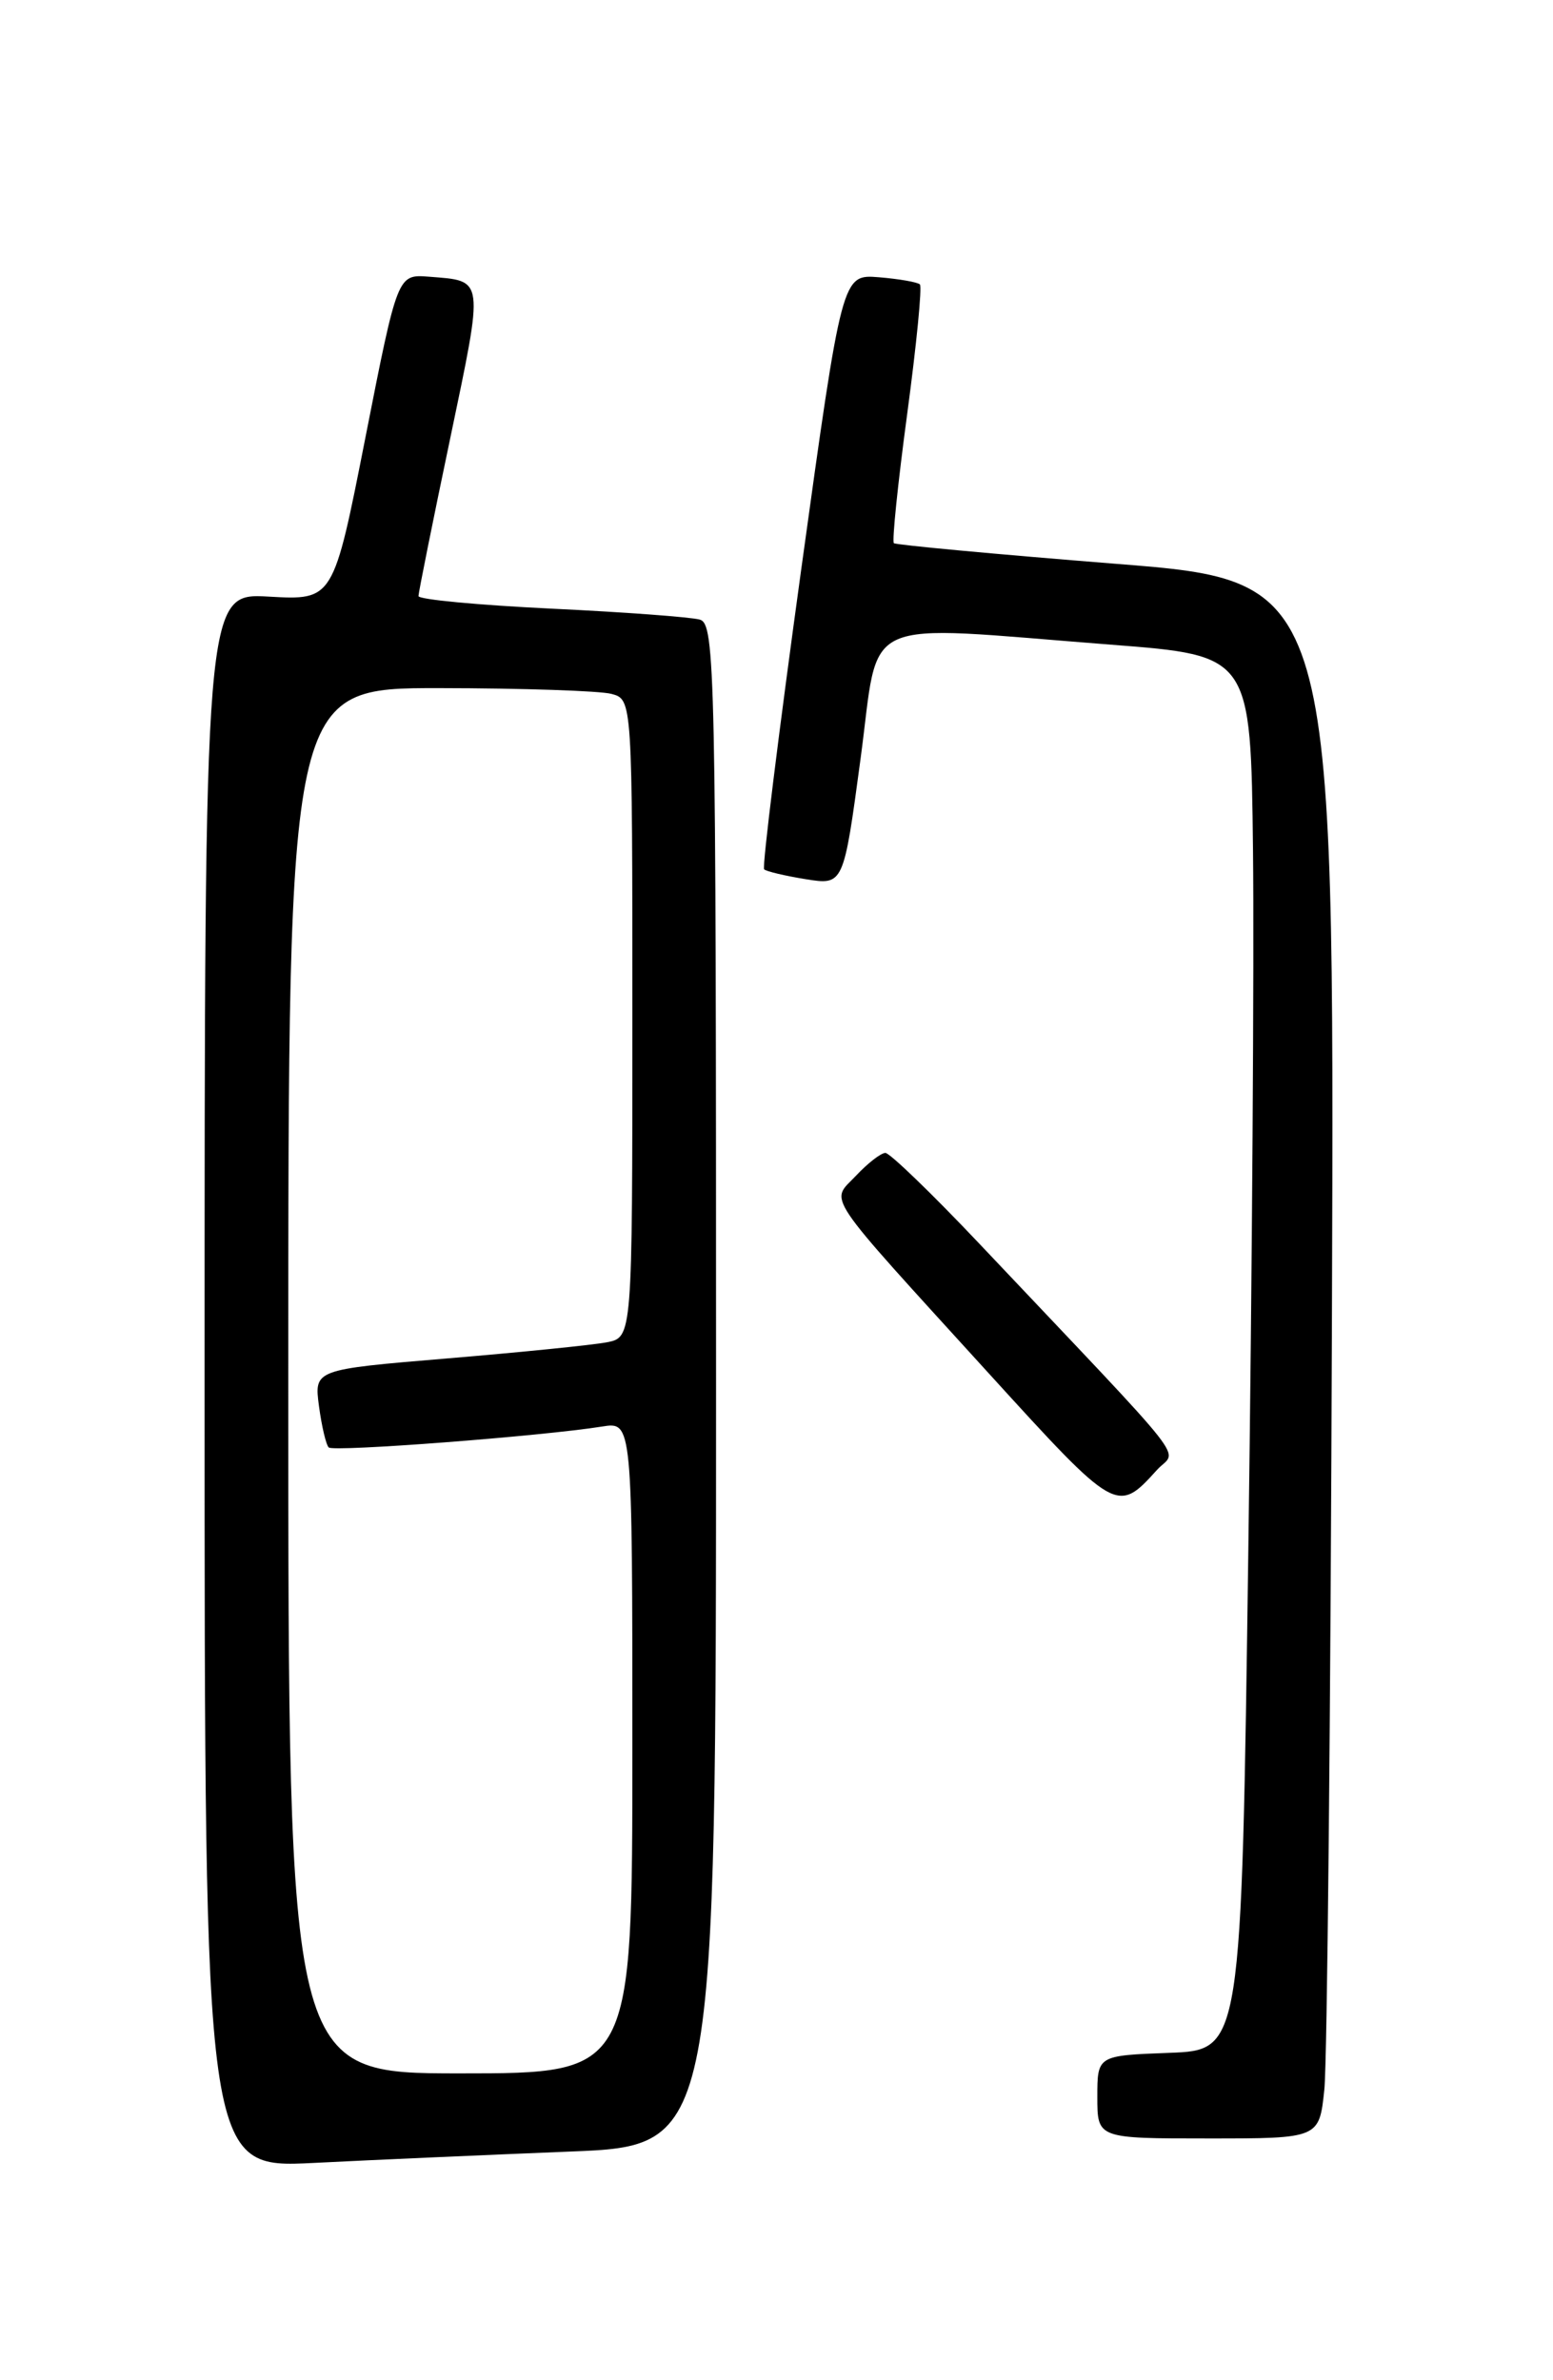 <?xml version="1.0" encoding="UTF-8" standalone="no"?>
<!DOCTYPE svg PUBLIC "-//W3C//DTD SVG 1.1//EN" "http://www.w3.org/Graphics/SVG/1.1/DTD/svg11.dtd" >
<svg xmlns="http://www.w3.org/2000/svg" xmlns:xlink="http://www.w3.org/1999/xlink" version="1.1" viewBox="0 0 167 256">
 <g >
 <path fill="currentColor"
d=" M 61.25 231.41 C 77.00 230.79 77.00 230.79 77.00 148.96 C 77.00 71.89 76.90 67.11 75.25 66.64 C 74.29 66.37 67.09 65.83 59.25 65.46 C 51.41 65.08 45.00 64.48 45.00 64.11 C 45.00 63.75 46.53 56.12 48.41 47.16 C 52.06 29.68 52.13 30.24 46.12 29.76 C 42.75 29.50 42.75 29.50 39.30 47.03 C 35.85 64.56 35.85 64.56 28.92 64.17 C 22.00 63.77 22.00 63.77 22.00 148.50 C 22.00 233.22 22.00 233.22 33.75 232.63 C 40.21 232.30 52.59 231.76 61.25 231.41 Z  M 142.41 224.75 C 142.72 221.86 143.09 184.18 143.23 141.00 C 143.50 62.50 143.50 62.50 120.00 60.64 C 107.07 59.61 96.33 58.61 96.12 58.42 C 95.91 58.22 96.55 51.98 97.55 44.55 C 98.55 37.11 99.17 30.83 98.92 30.59 C 98.68 30.35 96.69 30.00 94.51 29.82 C 90.55 29.50 90.55 29.50 86.15 61.30 C 83.74 78.78 81.94 93.27 82.17 93.50 C 82.39 93.72 84.41 94.20 86.64 94.56 C 90.71 95.21 90.71 95.21 92.54 81.60 C 94.65 65.94 91.88 67.20 119.50 69.34 C 134.50 70.50 134.50 70.50 134.74 91.50 C 134.87 103.05 134.65 136.80 134.24 166.50 C 133.50 220.50 133.50 220.50 125.75 220.79 C 118.00 221.08 118.00 221.08 118.00 225.54 C 118.00 230.00 118.00 230.00 129.93 230.00 C 141.86 230.00 141.86 230.00 142.41 224.75 Z  M 124.42 158.09 C 126.55 155.73 128.85 158.66 105.29 133.74 C 100.22 128.38 95.68 124.00 95.21 124.00 C 94.74 124.00 93.32 125.10 92.06 126.44 C 89.28 129.39 88.19 127.77 106.38 147.77 C 120.05 162.79 120.13 162.83 124.42 158.09 Z  M 31.00 148.50 C 31.00 74.00 31.00 74.00 47.25 74.01 C 56.19 74.02 64.51 74.30 65.75 74.63 C 68.00 75.23 68.00 75.23 68.00 109.54 C 68.00 143.84 68.00 143.84 65.25 144.37 C 63.74 144.66 56.04 145.44 48.14 146.10 C 33.78 147.30 33.78 147.30 34.30 151.23 C 34.59 153.39 35.06 155.40 35.35 155.68 C 35.85 156.18 58.24 154.47 64.75 153.43 C 68.00 152.91 68.00 152.91 68.00 187.95 C 68.00 223.00 68.00 223.00 49.50 223.00 C 31.00 223.00 31.00 223.00 31.00 148.50 Z "/>
</g>
</svg>